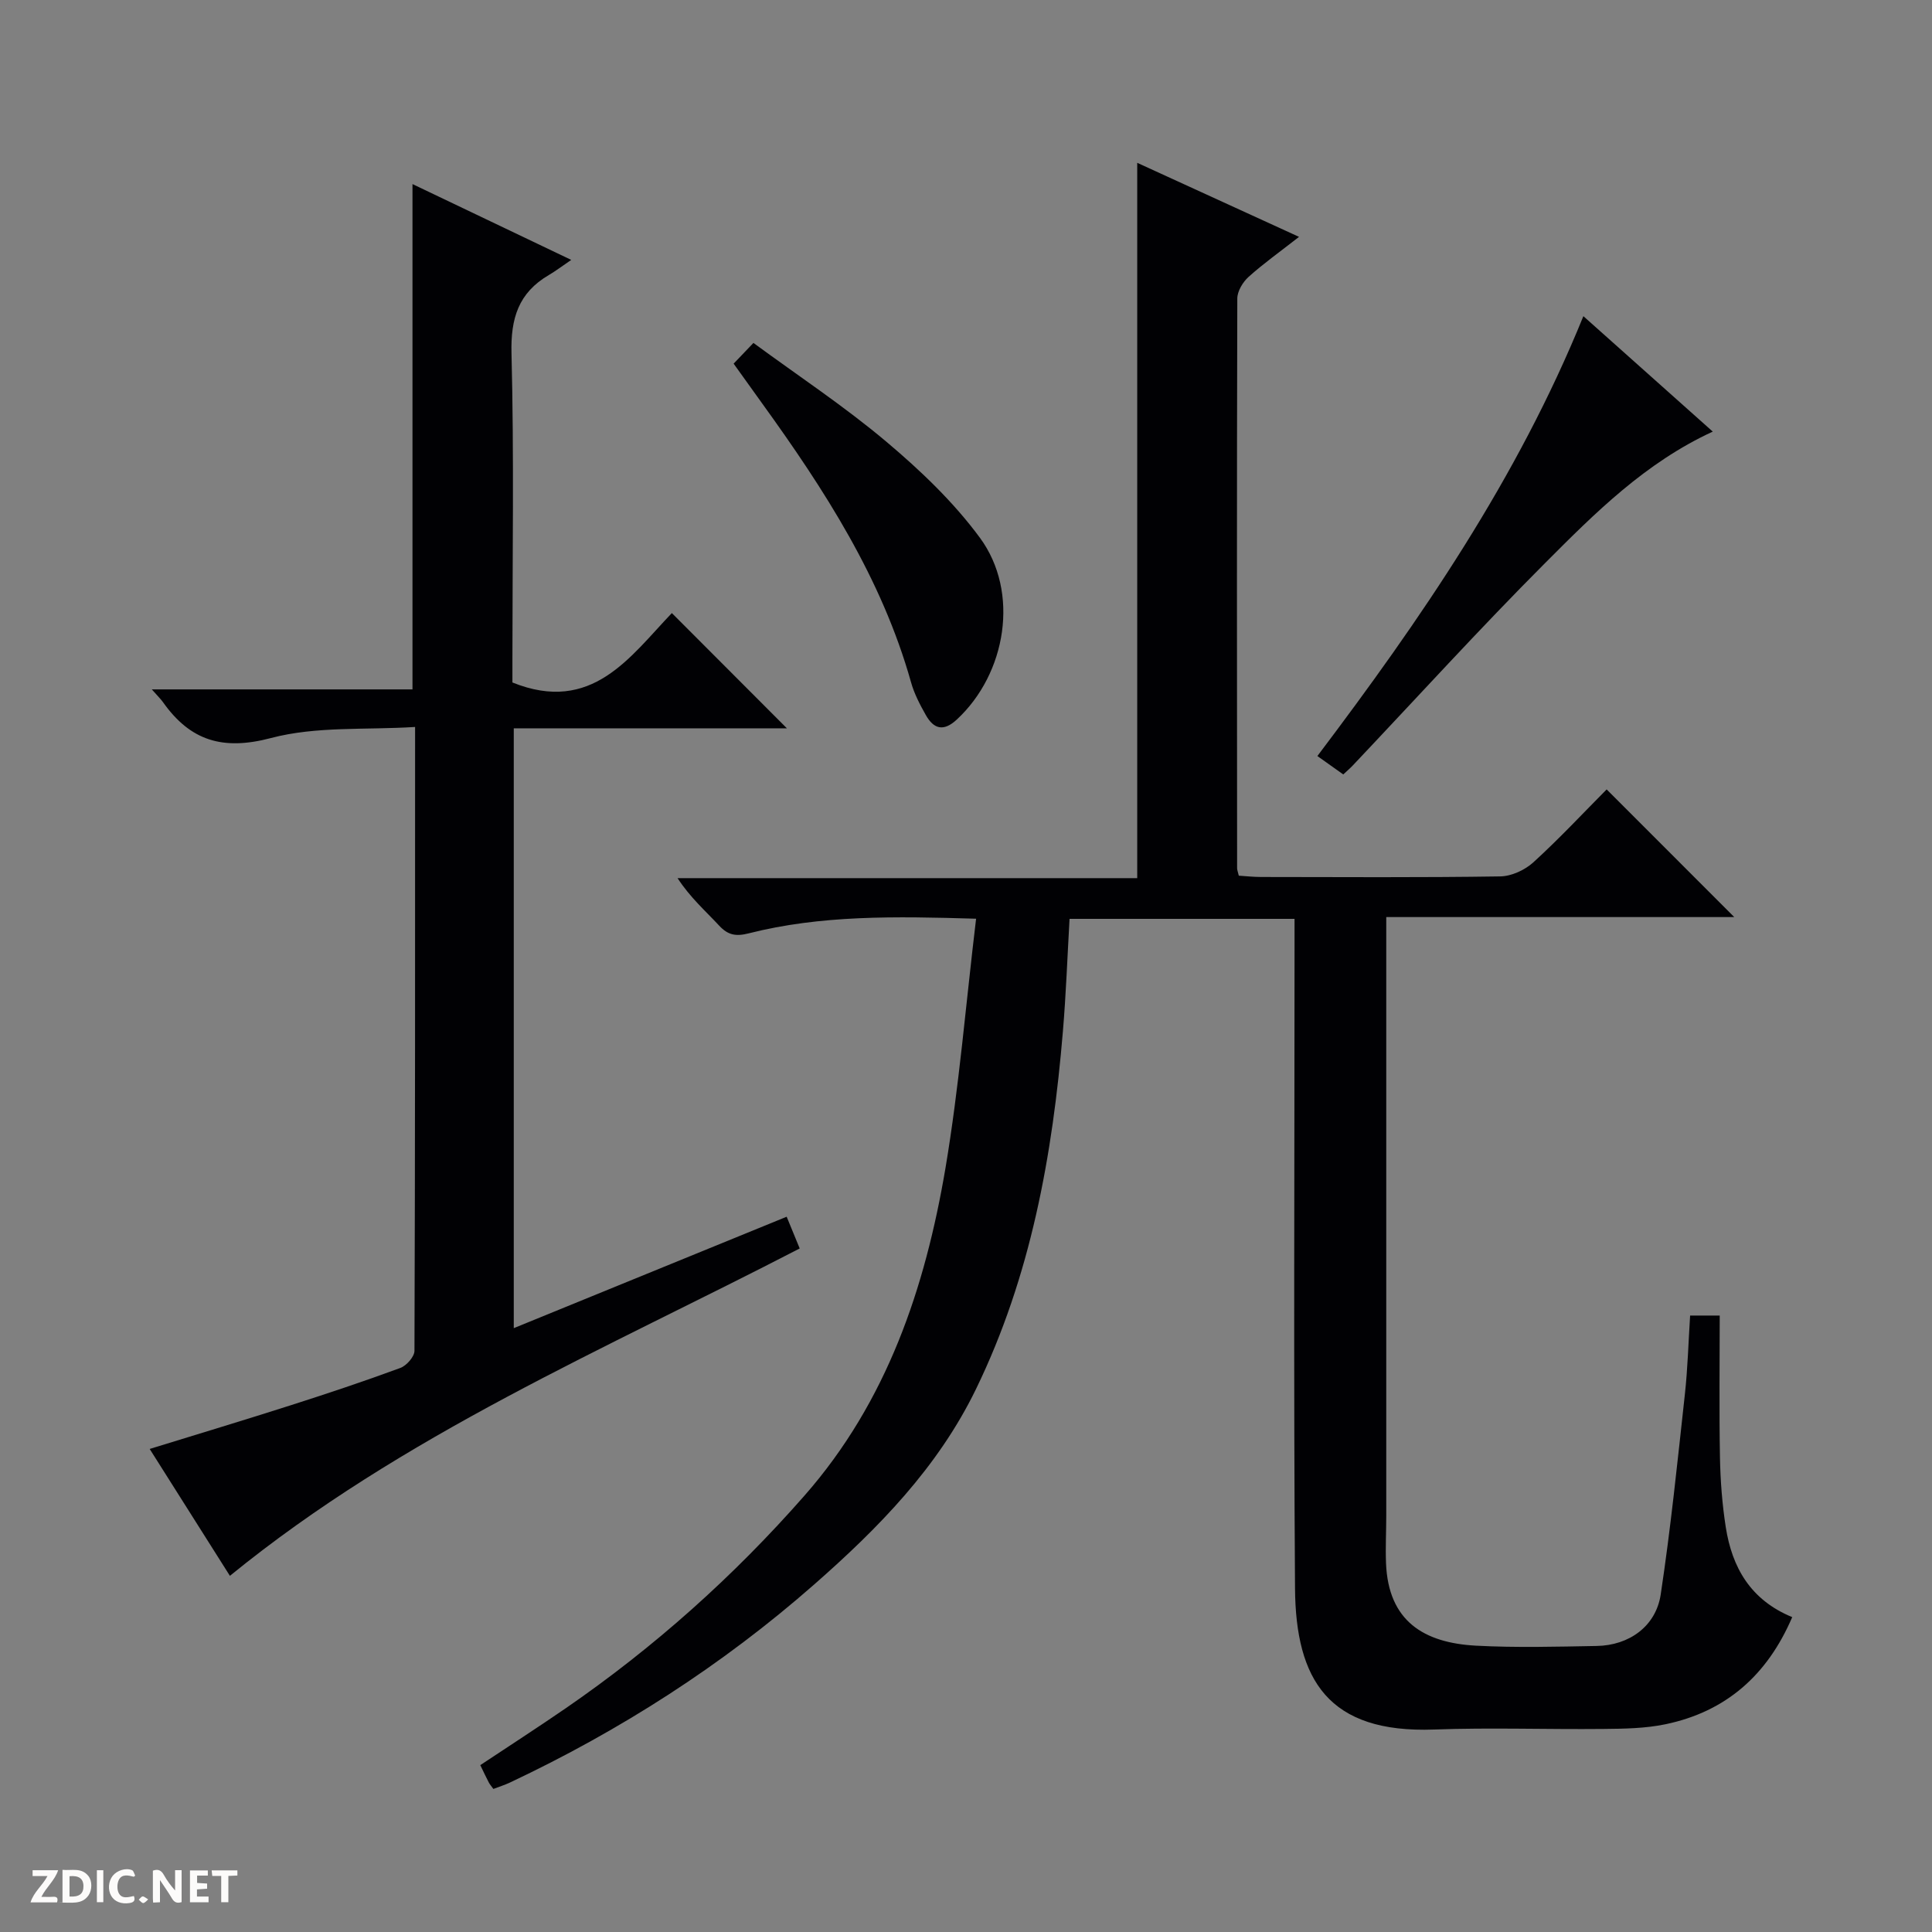 <svg enable-background="new 0 0 400 400" viewBox="0 0 400 400" xmlns="http://www.w3.org/2000/svg"><rect x="0" y="0" width="400" height="400" fill="#808080" stroke="none"/><g fill="#fcfbfa"><path d="m37.59 393.81c-.92.31-1.52.05-2-.78-.7-1.2-1.52-2.34-2.47-3.78v4.59c-.55.03-.95.05-1.41.07-.03-.37-.06-.64-.06-.91 0-1.91 0-3.81 0-5.7 1.13-.41 1.77-.03 2.29.91.62 1.11 1.38 2.14 2.31 3.19v-4.2h1.35v6.61z"/><path d="m12.94 393.88v-6.75c1.9.19 3.93-.54 5.37 1.29.8 1.01.78 2.88.03 3.97-1.37 1.97-3.4 1.51-6.4 1.49m2.45-1.22c2.04.12 2.92-.58 2.89-2.21-.03-1.51-.98-2.19-2.89-2z"/><path d="m11.81 393.87h-5.49c.68-2.18 2.47-3.48 3.51-5.45h-3.08v-1.21h5.29c-.71 2.13-2.44 3.48-3.47 5.51.86 0 1.63.04 2.39-.01.79-.05 1.14.21.85 1.16"/><path d="m39.33 393.86v-6.61h3.7v1.07h-2.22v1.52c.68.04 1.34.09 2.07.13v1.07c-.72.05-1.38.09-2.1.14v1.48h2.4v1.19h-3.85z"/><path d="m27.71 388.56c-1.15-.3-2.46-.61-3.1.64-.37.73-.41 1.93-.06 2.67.63 1.35 1.99.93 3.17.68.35.94-.01 1.32-.93 1.46-1.62.25-3.05-.27-3.76-1.48-.73-1.24-.6-3.03.31-4.17.88-1.11 2.71-1.7 4-1.16.32.13.44.74.65 1.12-.1.08-.19.16-.28.24"/><path d="m49.15 387.24v1.07c-.59.02-1.17.05-1.87.08v5.44h-1.48v-5.44h-1.85c-.05-.4-.08-.73-.13-1.15z"/><path d="m20.06 387.21h1.33v6.62h-1.33z"/><path d="m30.68 393.25c-.39.38-.8.79-1.05.76-.32-.05-.6-.45-.9-.7.26-.24.51-.64.8-.67.29-.04.62.3 1.15.61"/></g><path d="m202.09 190.21c-16.87-.51-32.14-.76-47.12 3.04-2.61.66-4.25.36-6.07-1.6-2.82-3.04-5.97-5.78-8.62-9.84h95.17c0-49.73 0-98.63 0-148.1 11.01 5.04 21.91 10.03 33.5 15.33-4 3.13-7.38 5.53-10.44 8.28-1.19 1.07-2.33 2.95-2.34 4.47-.11 39.33-.07 78.66-.04 117.98 0 .32.14.65.35 1.53 1.43.09 3.02.27 4.62.27 16.5.02 33 .13 49.49-.12 2.33-.03 5.11-1.31 6.87-2.91 5.41-4.93 10.41-10.3 15.18-15.1 8.92 8.92 17.65 17.66 26.42 26.43-23.49 0-47.51 0-72.05 0v5.9 117.99c0 3.29-.18 6.59-.05 9.88.47 12 7.83 16.5 18.64 17.08 8.31.44 16.66.21 24.99.06 6.71-.12 12.24-4.07 13.24-10.64 2.08-13.78 3.49-27.66 5.01-41.52.58-5.28.72-10.6 1.08-16.25h6.13c0 9.86-.13 19.63.05 29.4.09 4.81.46 9.65 1.2 14.4 1.3 8.33 5.1 15.08 13.76 18.64-5.14 11.99-13.69 19.56-26.25 22.18-4.18.87-8.58.93-12.88.97-11.66.12-23.34-.31-34.99.12-21.92.81-28.69-10.28-28.82-29.27-.31-44.16-.1-88.32-.1-132.48 0-1.95 0-3.9 0-6.09-15.75 0-31.01 0-46.58 0-.45 7.83-.73 15.59-1.38 23.32-2.14 25.61-6.62 50.64-18 74.05-7.91 16.27-20.23 28.8-33.55 40.49-19 16.68-40.11 30.2-62.98 40.98-1.02.48-2.11.81-3.38 1.3-.37-.52-.71-.89-.94-1.32-.54-1.03-1.03-2.08-1.77-3.61 5.9-3.92 11.85-7.76 17.67-11.76 18.33-12.62 34.78-27.32 49.47-44.06 17.08-19.47 24.96-42.95 29.17-67.79 2.83-16.84 4.21-33.91 6.34-51.63z" fill="#010104"/><path d="m139.1 126.93c8.11 8.12 15.84 15.87 23.82 23.86-18.63 0-37.45 0-56.55 0v124.19c18.86-7.7 37.5-15.32 56.5-23.07.94 2.29 1.79 4.37 2.7 6.57-40.35 20.89-82.18 38.6-117.97 67.78-5.4-8.55-10.86-17.18-16.61-26.27 10.05-3.1 19.68-6 29.25-9.06 7.59-2.43 15.16-4.95 22.64-7.71 1.28-.47 2.93-2.33 2.93-3.55.15-42.64.13-85.28.13-129.16-10.21.65-20.46-.19-29.83 2.29-10.02 2.65-16.72.55-22.37-7.43-.45-.64-1.03-1.18-2.31-2.64h53.97c0-35.2 0-69.71 0-104.62 10.53 5.03 20.98 10.02 32.87 15.7-1.96 1.33-3.25 2.32-4.65 3.14-6.27 3.67-7.91 8.96-7.72 16.2.54 21.15.19 42.32.19 63.49v4.66c16.47 6.63 24.36-5.34 33.01-14.37z" fill="#010104"/><path d="m354.61 89.36c-13.97 6.44-24.36 16.83-34.64 27.14-13.63 13.66-26.61 27.95-39.88 41.97-.56.59-1.18 1.12-1.98 1.87-1.68-1.19-3.27-2.32-5.36-3.81 21.38-28.32 41.39-57.37 55.07-91.07 9.15 8.16 17.87 15.94 26.79 23.9z" fill="#010104"/><path d="m151.89 75.29c1.22-1.28 2.35-2.47 4.1-4.29 9.25 6.8 18.82 13.12 27.53 20.46 7.05 5.94 13.92 12.49 19.36 19.88 8.28 11.25 5.49 28.13-4.8 37.65-2.73 2.53-4.75 1.96-6.39-.93-1.22-2.16-2.41-4.43-3.07-6.8-6.05-21.52-17.95-39.9-30.84-57.76-1.93-2.68-3.85-5.37-5.89-8.21z" fill="#010104"/></svg>